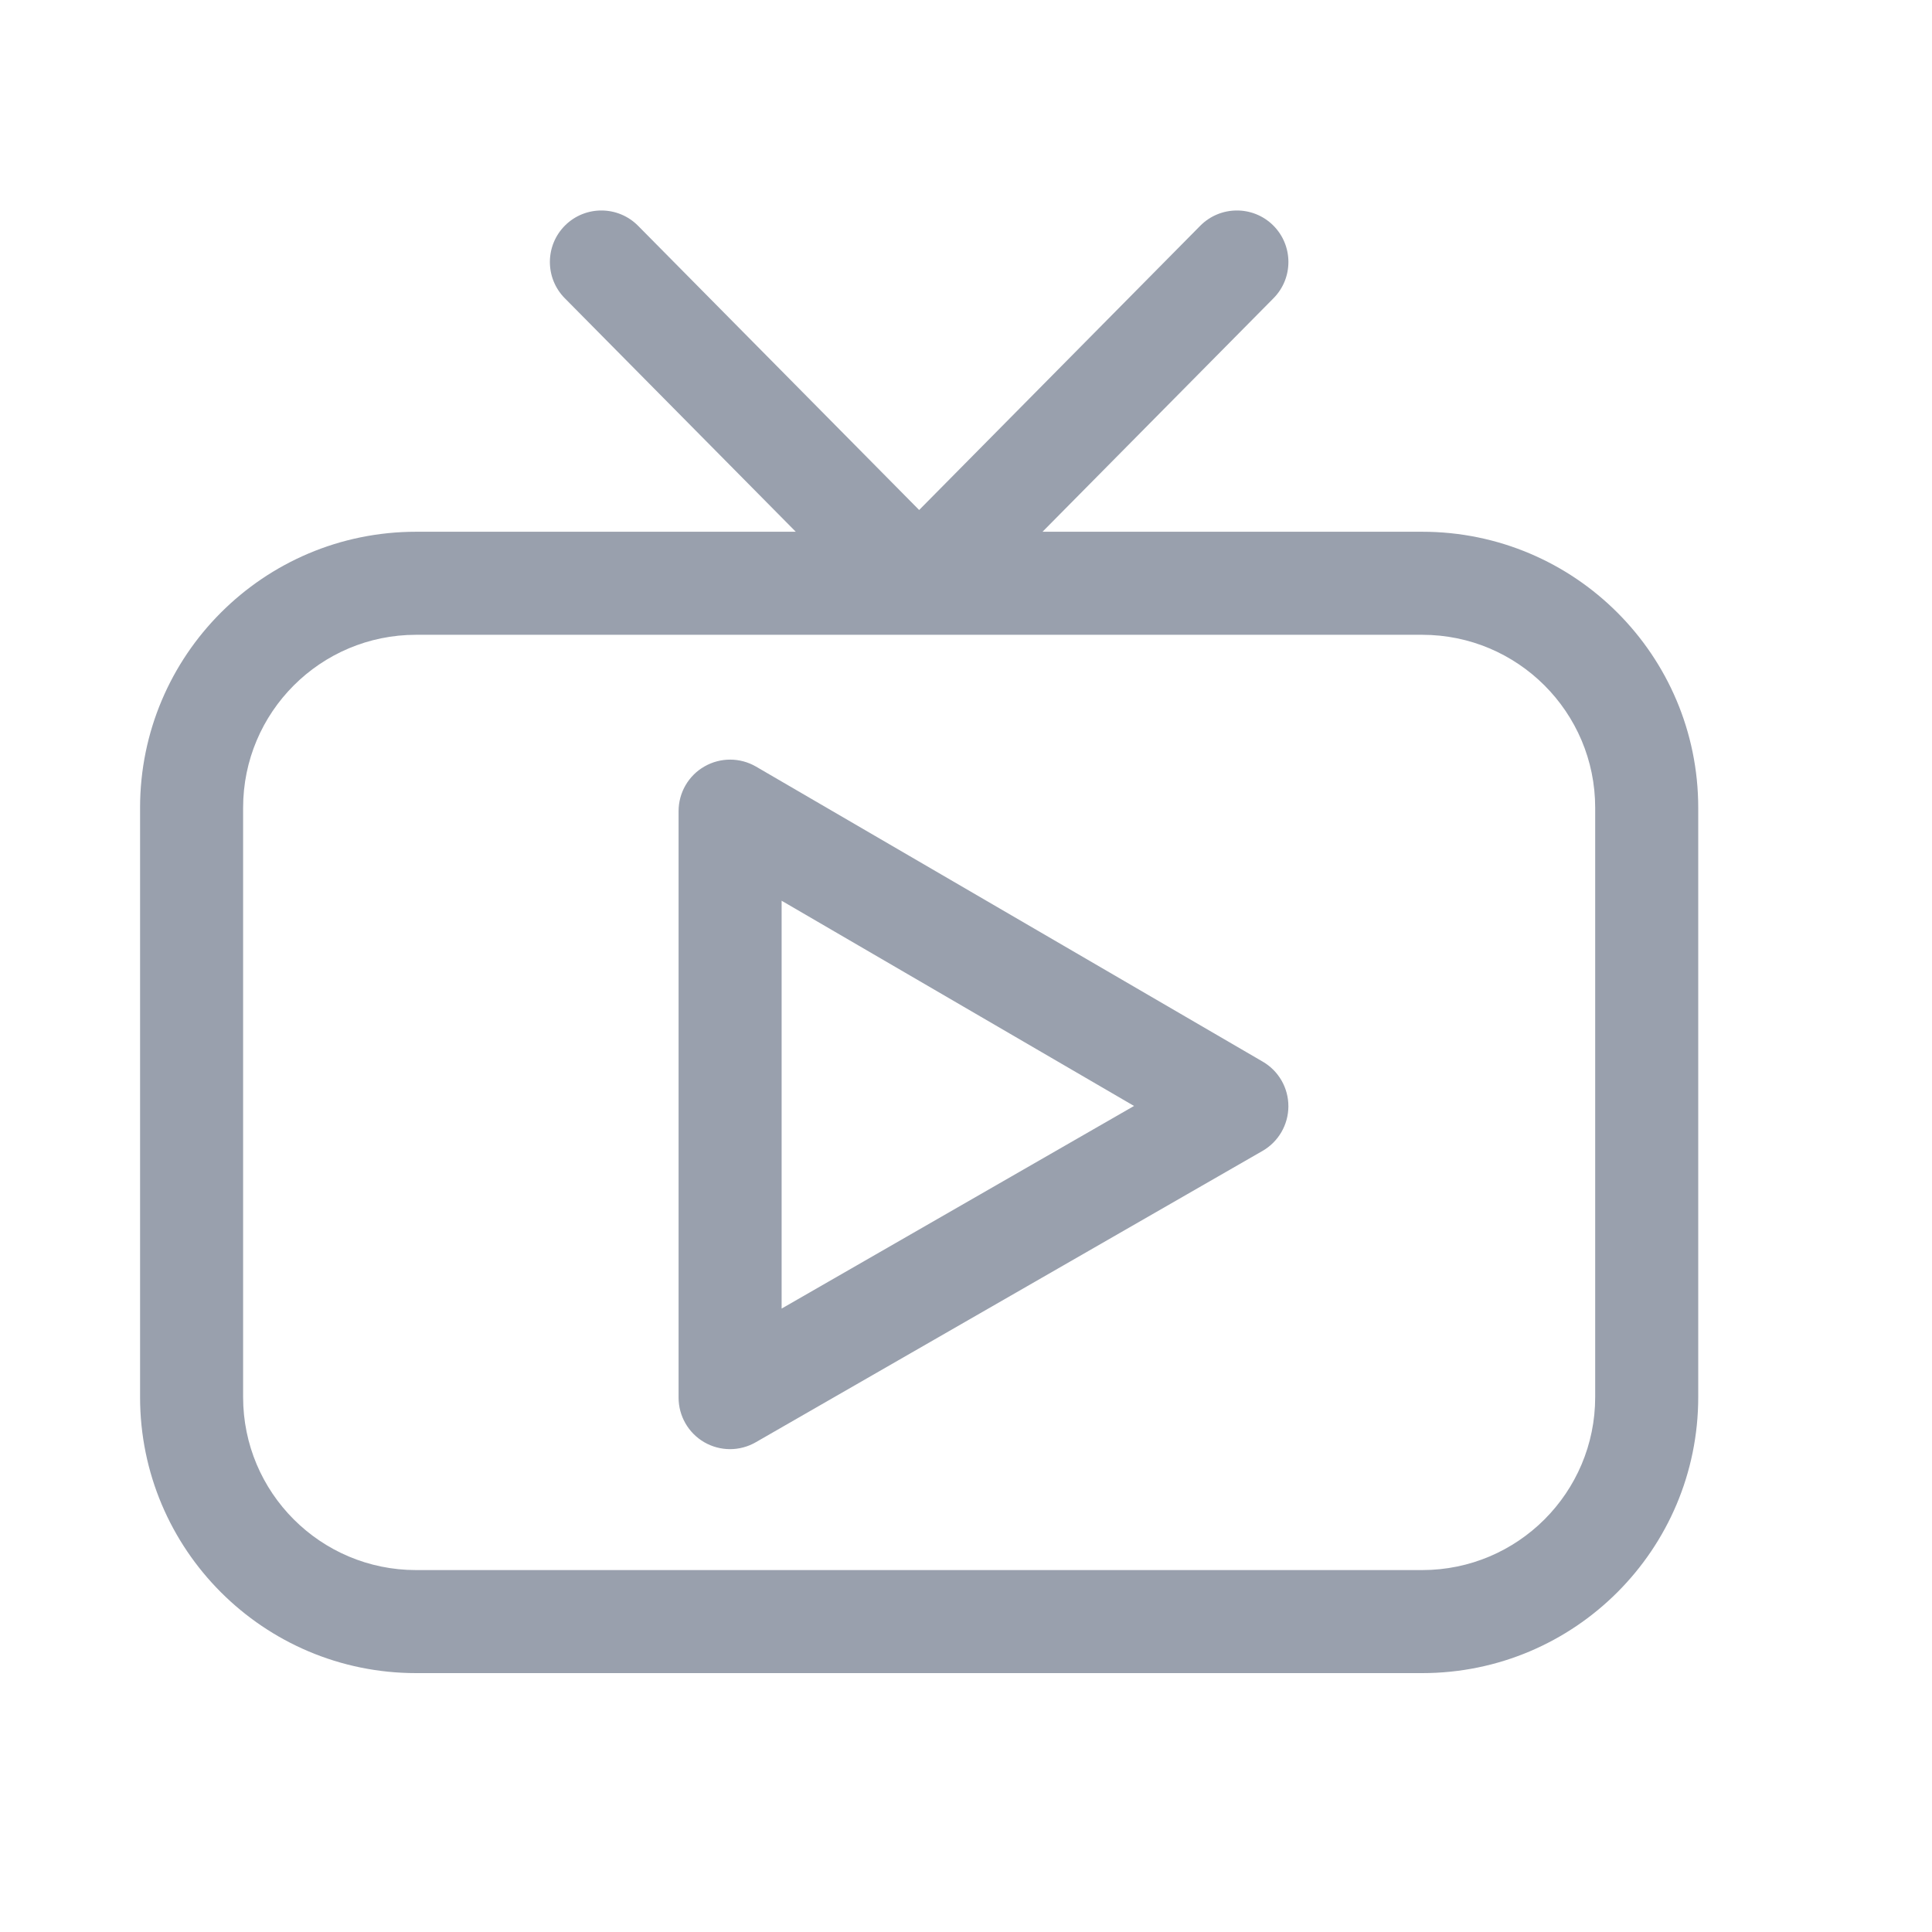 <svg width="30" height="30" viewBox="0 0 30 30" fill="none" xmlns="http://www.w3.org/2000/svg">
<path d="M9.908 3.506C9.597 3.192 9.09 3.189 8.776 3.499C8.462 3.81 8.459 4.317 8.77 4.631L9.908 3.506ZM19.775 4.631C20.086 4.317 20.083 3.81 19.769 3.499C19.455 3.189 18.948 3.192 18.637 3.506L19.775 4.631ZM11.337 12.595L11.74 11.904C11.492 11.76 11.187 11.759 10.938 11.902C10.69 12.044 10.537 12.309 10.537 12.595H11.337ZM11.337 21.702H10.537C10.537 21.988 10.689 22.252 10.936 22.395C11.184 22.538 11.488 22.538 11.736 22.395L11.337 21.702ZM19.206 17.177L19.605 17.871C19.852 17.729 20.005 17.465 20.006 17.18C20.007 16.894 19.856 16.63 19.609 16.486L19.206 17.177ZM24.77 12.543V21.694H26.37V12.543H24.77ZM22.084 24.38H6.461V25.98H22.084V24.38ZM3.775 21.694V12.543H2.175V21.694H3.775ZM6.461 9.857H14.273V8.257H6.461V9.857ZM14.273 9.857H22.084V8.257H14.273V9.857ZM8.77 4.631L13.704 9.619L14.841 8.494L9.908 3.506L8.77 4.631ZM18.637 3.506L13.704 8.494L14.841 9.619L19.775 4.631L18.637 3.506ZM10.537 12.595V21.702H12.137V12.595H10.537ZM11.736 22.395L19.605 17.871L18.808 16.484L10.938 21.009L11.736 22.395ZM19.609 16.486L11.74 11.904L10.934 13.286L18.804 17.869L19.609 16.486ZM6.461 24.38C4.977 24.38 3.775 23.177 3.775 21.694H2.175C2.175 24.061 4.094 25.98 6.461 25.98V24.38ZM24.77 21.694C24.77 23.177 23.567 24.38 22.084 24.38V25.98C24.451 25.98 26.37 24.061 26.37 21.694H24.77ZM26.37 12.543C26.37 10.176 24.451 8.257 22.084 8.257V9.857C23.567 9.857 24.77 11.059 24.77 12.543H26.37ZM3.775 12.543C3.775 11.059 4.977 9.857 6.461 9.857V8.257C4.094 8.257 2.175 10.176 2.175 12.543H3.775Z" fill="#99A0AD"/>
</svg>
